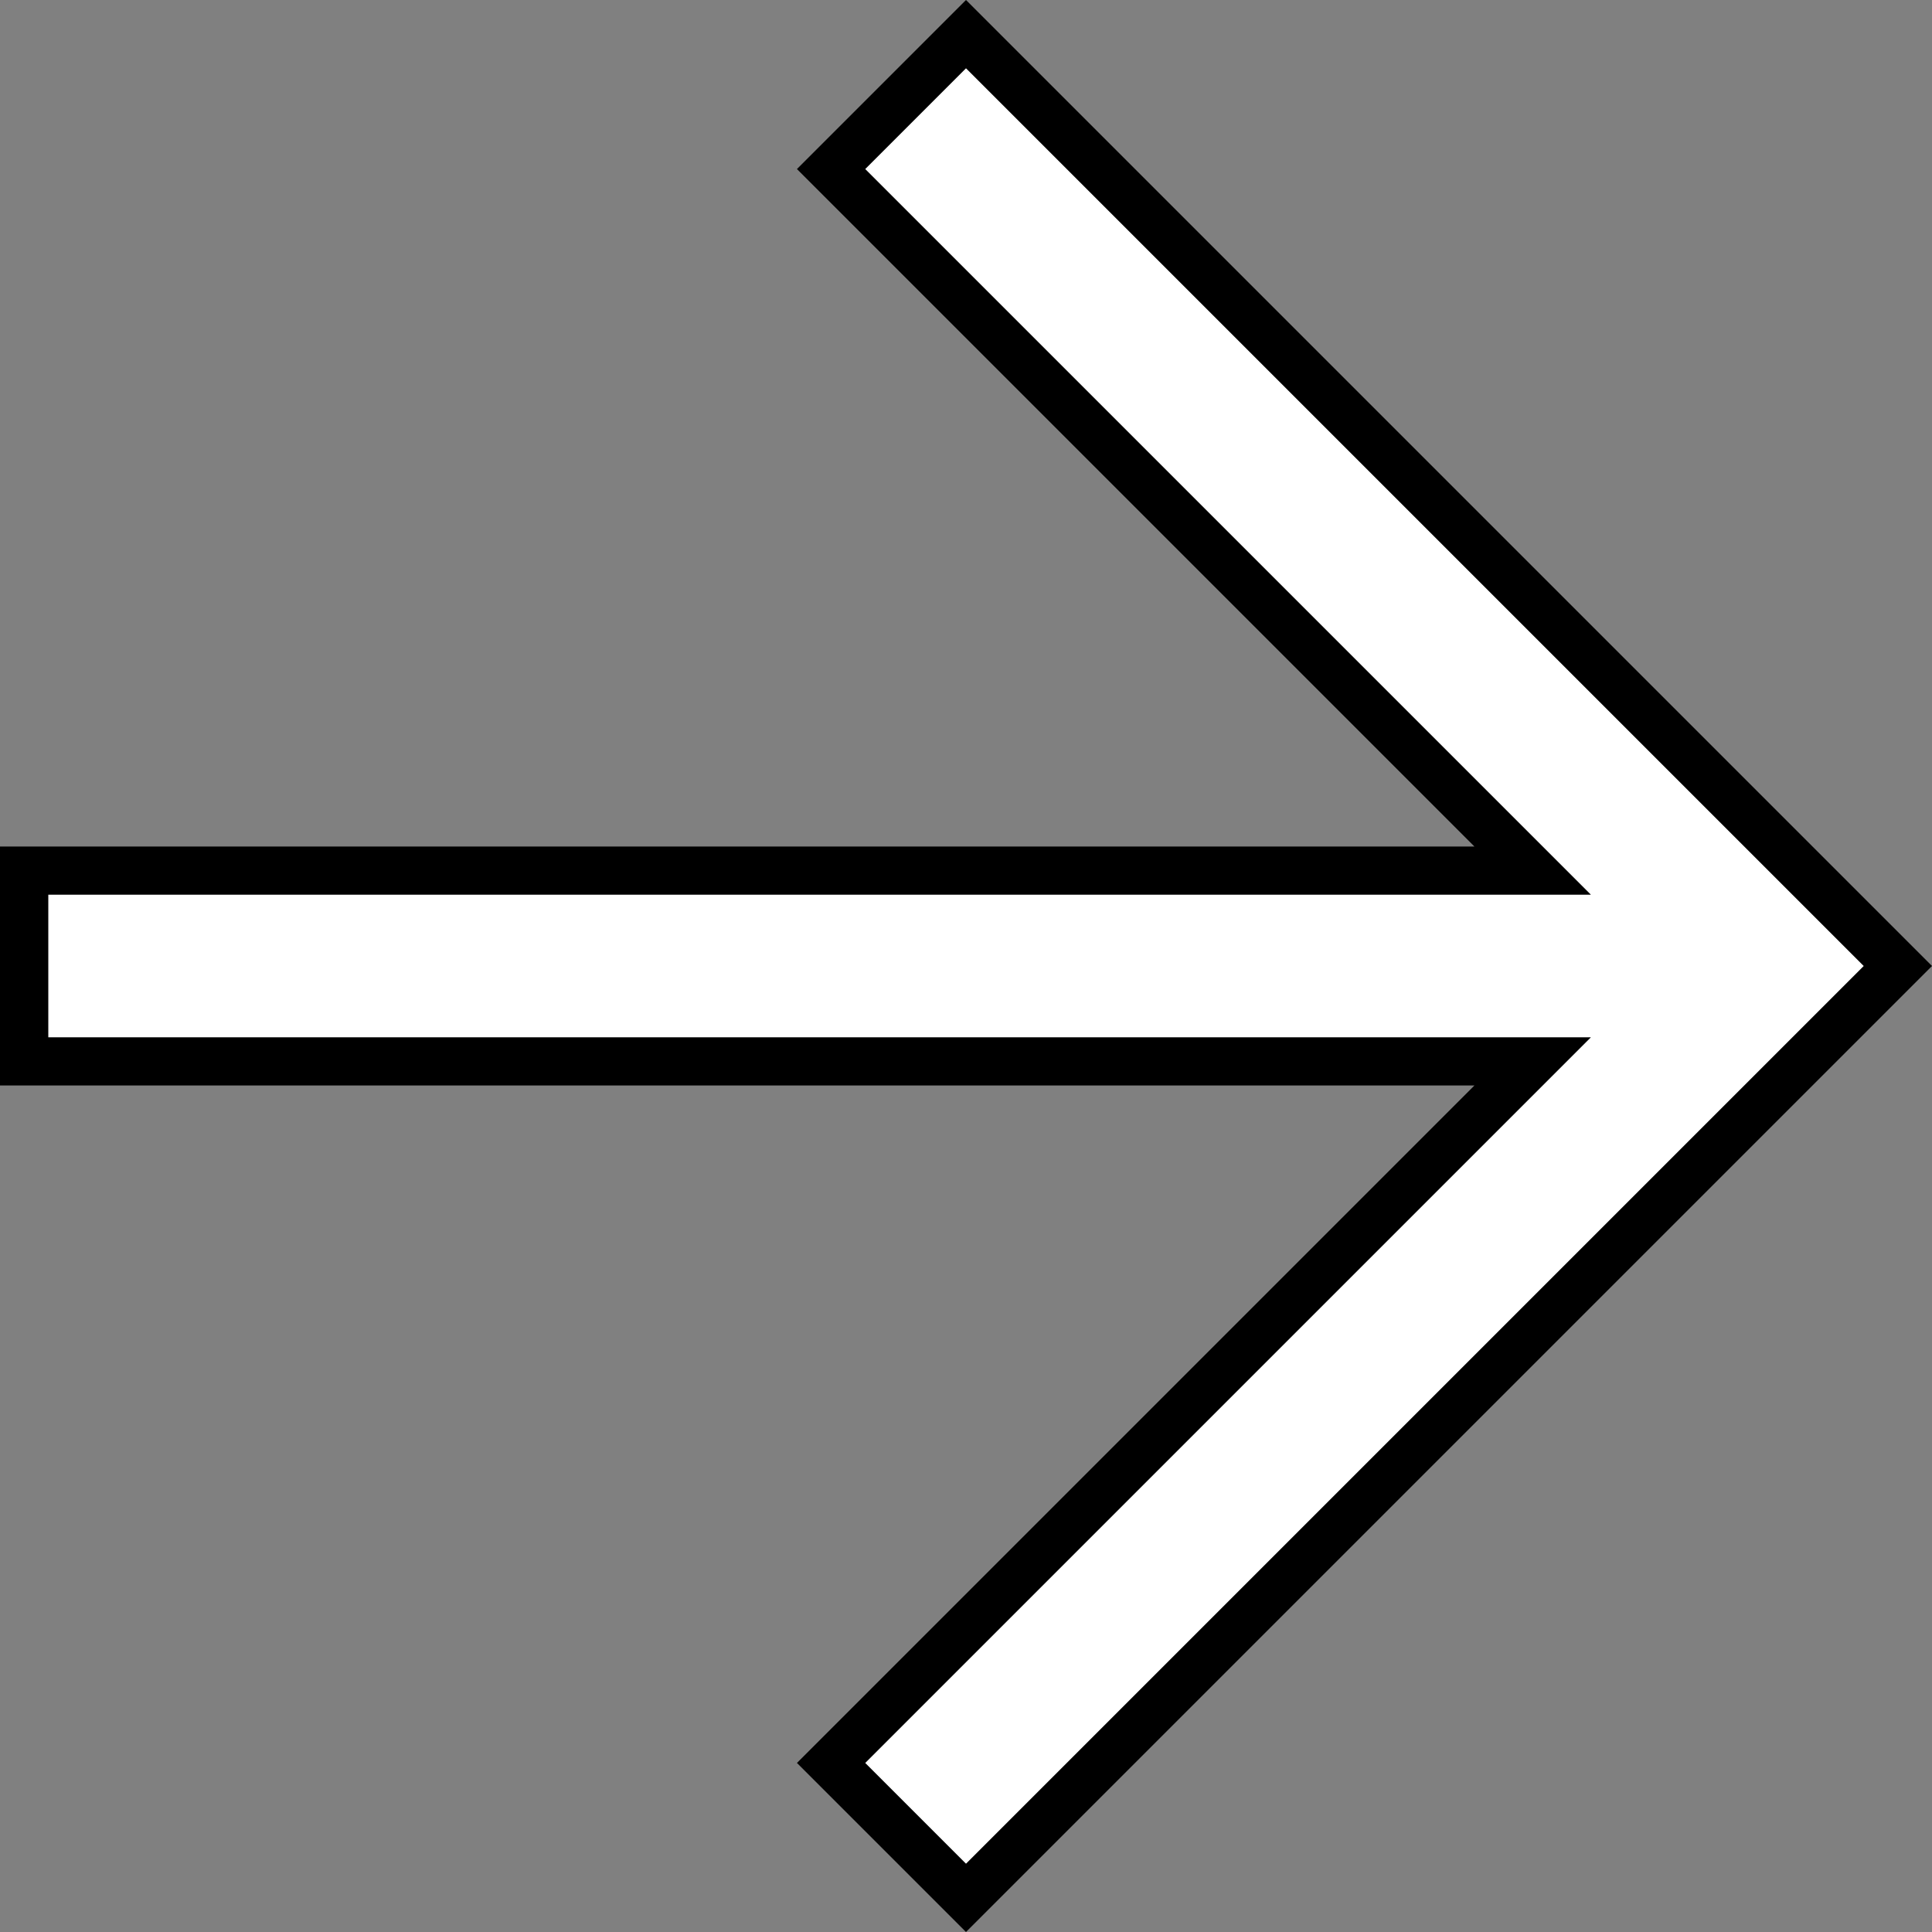 <?xml version="1.0" encoding="UTF-8" standalone="no"?>
<!DOCTYPE svg PUBLIC "-//W3C//DTD SVG 1.1//EN" "http://www.w3.org/Graphics/SVG/1.1/DTD/svg11.dtd">
<svg width="100%" height="100%" viewBox="0 0 20 20" version="1.1" xmlns="http://www.w3.org/2000/svg" xmlns:xlink="http://www.w3.org/1999/xlink" xml:space="preserve" xmlns:serif="http://www.serif.com/" style="fill-rule:evenodd;clip-rule:evenodd;stroke-linejoin:round;stroke-miterlimit:2;">
    <rect x="0" y="0" width="20" height="20" fill="#808080" stroke="none"/>
    <path d="M15.263,8.763L8.25,1.75L10,0L20,10L10,20L8.25,18.25L15.263,11.237L0,11.237L0,8.763L15.263,8.763Z"/>
    <path d="M16.469,9.262L8.957,1.75L10,0.707L19.293,10L10,19.293L8.957,18.25L16.469,10.738L0.5,10.738L0.5,9.262L16.469,9.262Z" style="fill:white;"/>
</svg>
